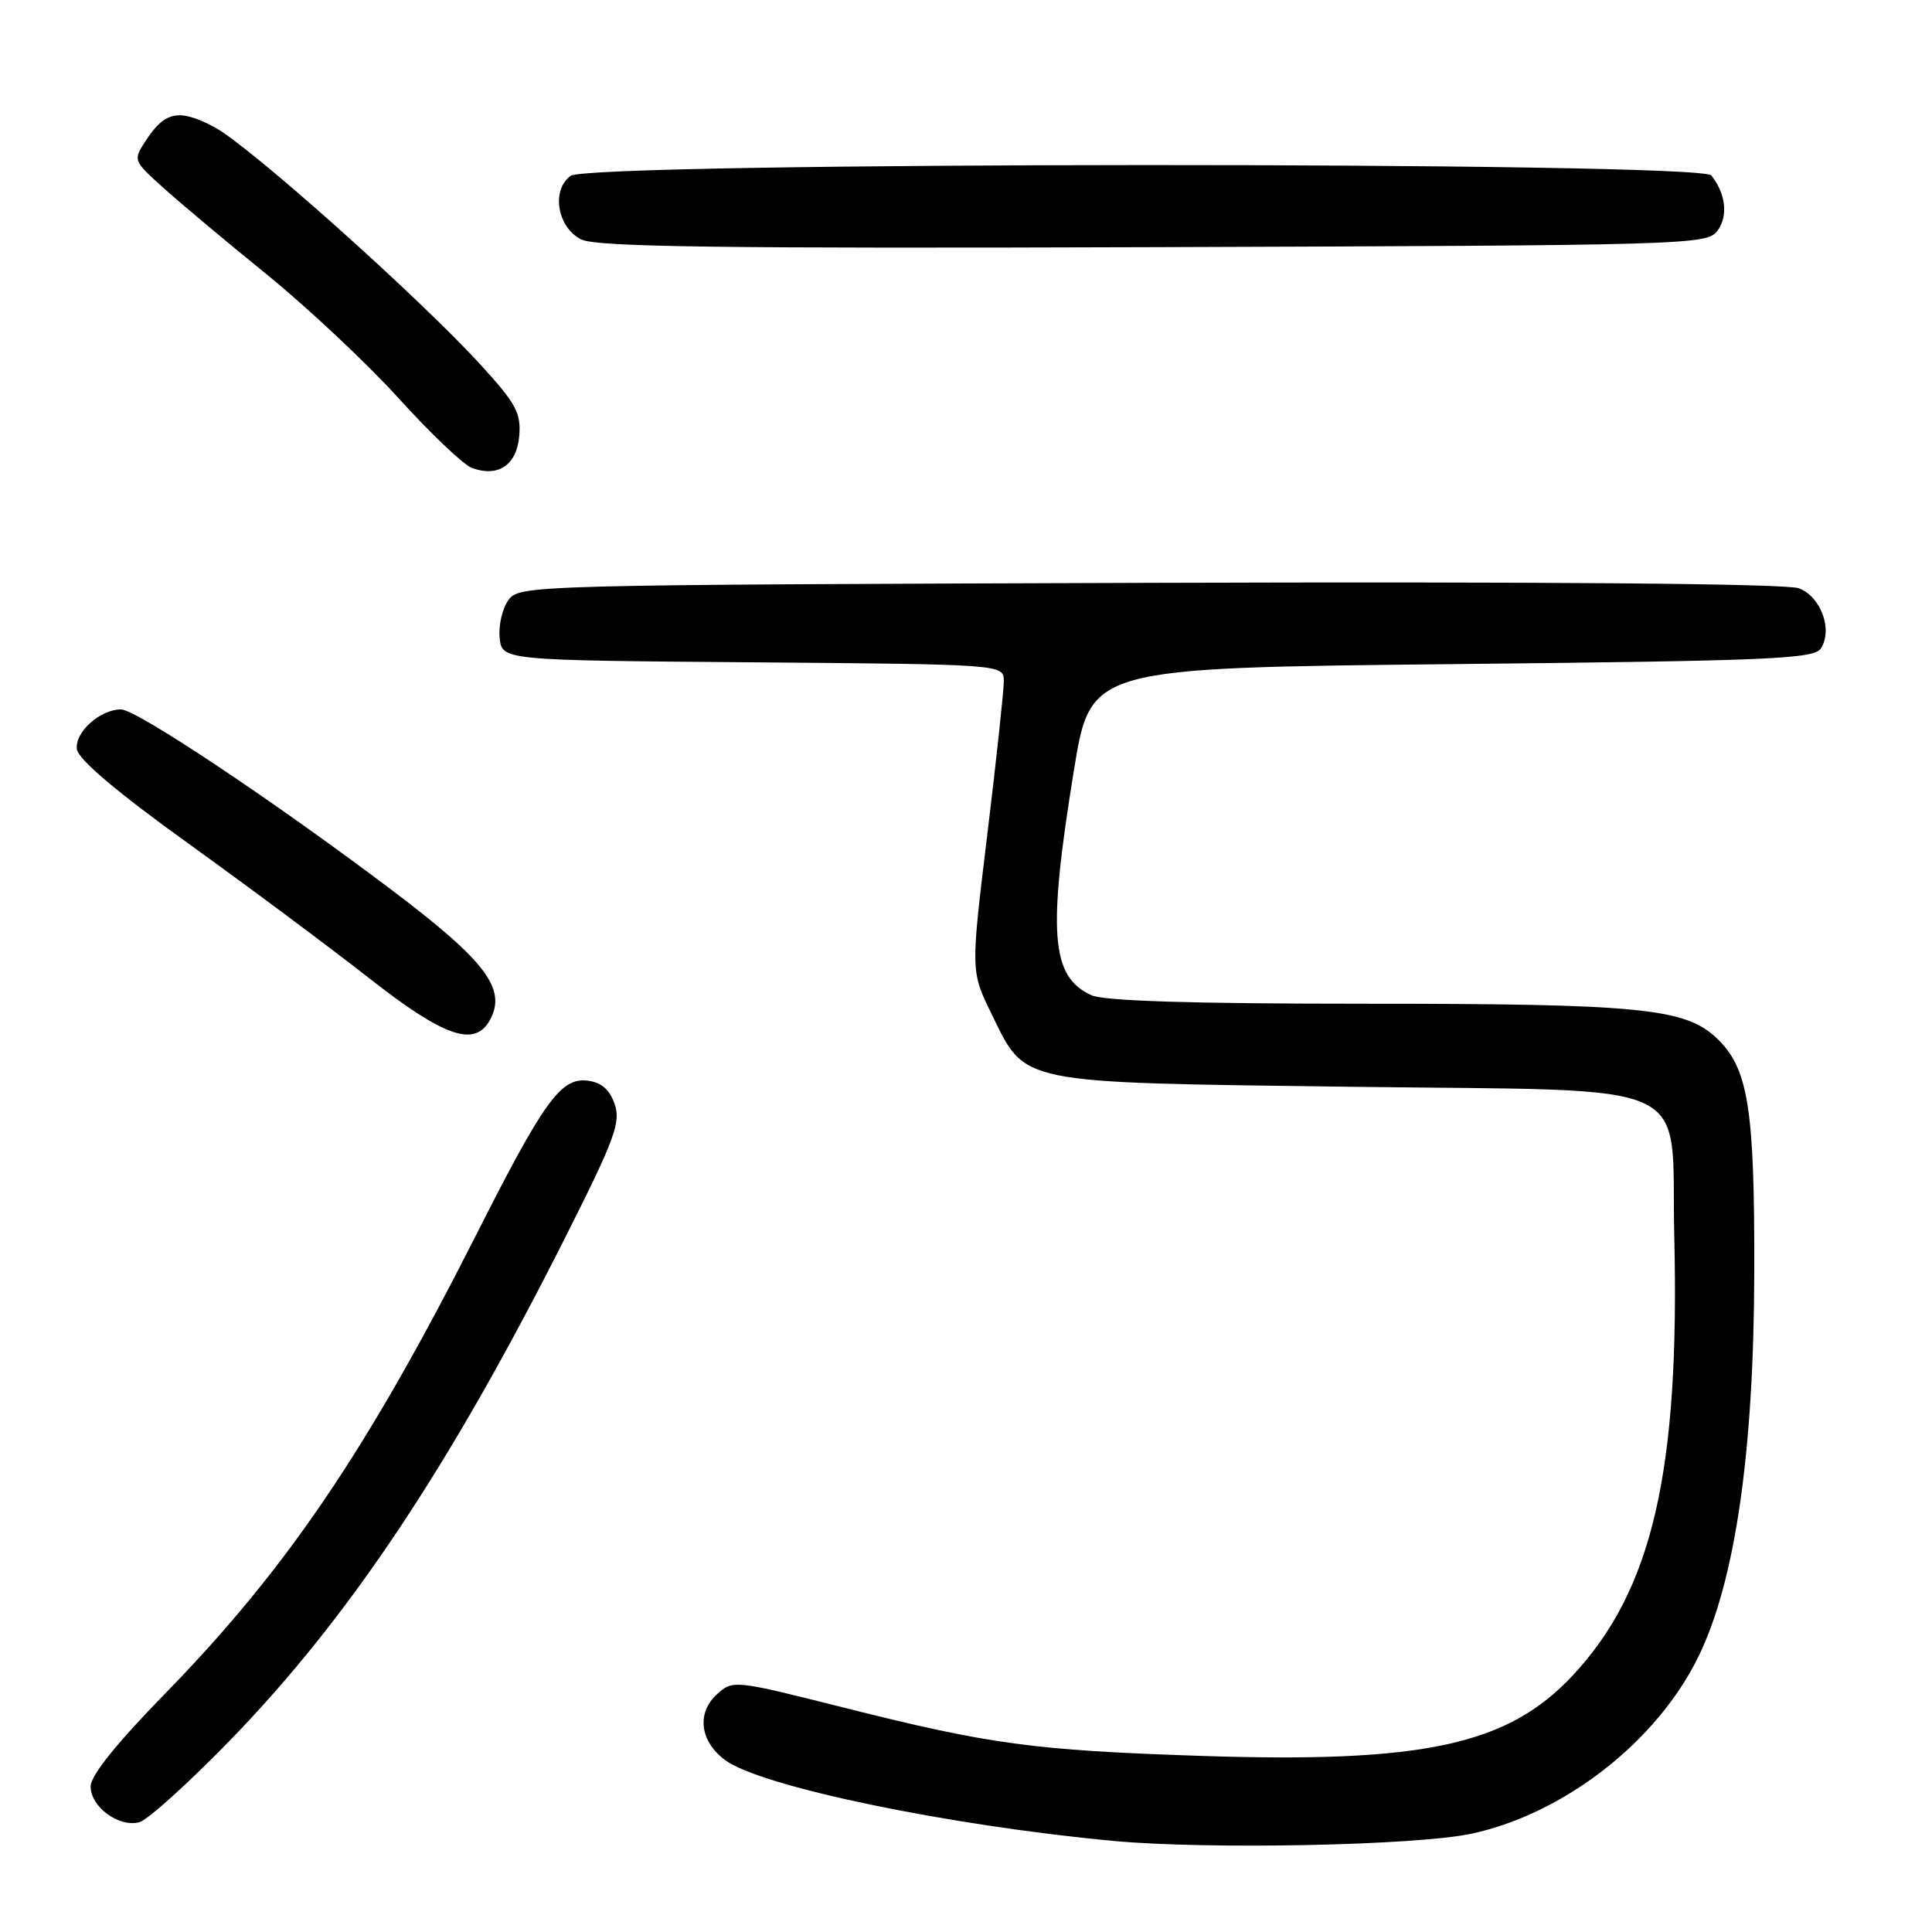 <?xml version="1.0" encoding="UTF-8" standalone="no"?>
<!DOCTYPE svg PUBLIC "-//W3C//DTD SVG 1.1//EN" "http://www.w3.org/Graphics/SVG/1.1/DTD/svg11.dtd" >
<svg xmlns="http://www.w3.org/2000/svg" xmlns:xlink="http://www.w3.org/1999/xlink" version="1.1" viewBox="0 0 256 256">
 <g >
 <path fill="currentColor"
d=" M 195.00 242.97 C 207.29 240.32 219.55 230.75 225.04 219.53 C 229.92 209.56 232.40 192.47 232.45 168.50 C 232.50 146.65 231.65 141.43 227.36 137.46 C 223.19 133.59 217.02 133.00 181.00 133.00 C 157.93 133.00 146.30 132.64 144.61 131.87 C 139.24 129.42 138.79 123.62 142.31 102.00 C 144.51 88.50 144.51 88.50 192.40 88.00 C 234.80 87.56 240.40 87.32 241.29 85.90 C 242.87 83.40 241.27 79.05 238.36 77.95 C 236.73 77.33 205.16 77.06 152.31 77.23 C 70.15 77.50 68.82 77.53 67.38 79.50 C 66.57 80.60 66.04 82.85 66.21 84.50 C 66.50 87.50 66.50 87.50 99.75 87.76 C 133.00 88.03 133.00 88.03 133.01 90.26 C 133.01 91.49 132.03 100.64 130.82 110.60 C 128.62 128.70 128.62 128.70 131.39 134.36 C 135.97 143.72 134.49 143.42 178.72 144.00 C 225.84 144.62 221.35 142.56 221.85 163.74 C 222.59 195.01 218.96 210.72 208.37 222.03 C 199.76 231.24 188.59 233.65 159.00 232.66 C 136.98 231.93 131.13 231.14 111.82 226.27 C 97.30 222.61 97.11 222.59 95.02 224.48 C 92.27 226.97 92.73 230.73 96.08 233.22 C 100.79 236.72 125.58 241.88 147.50 243.93 C 160.04 245.10 187.71 244.54 195.00 242.97 Z  M 30.64 230.44 C 46.29 214.28 59.56 194.38 74.74 164.28 C 81.48 150.92 82.29 148.73 81.44 146.28 C 80.76 144.34 79.67 143.41 77.83 143.19 C 74.31 142.78 72.07 145.89 63.16 163.50 C 48.67 192.14 37.95 207.95 21.84 224.45 C 15.48 230.96 12.01 235.27 12.01 236.69 C 12.00 239.42 15.75 242.18 18.47 241.45 C 19.59 241.14 25.06 236.19 30.64 230.44 Z  M 64.95 135.10 C 67.14 131.00 64.35 127.33 51.88 117.91 C 36.45 106.26 18.08 94.00 16.04 94.00 C 13.25 94.00 9.87 97.05 10.19 99.28 C 10.40 100.65 15.45 104.93 25.00 111.80 C 32.98 117.54 43.74 125.56 48.92 129.62 C 58.91 137.45 62.95 138.83 64.95 135.10 Z  M 68.80 57.78 C 69.06 54.75 68.38 53.48 63.80 48.46 C 55.62 39.48 33.01 19.29 28.42 16.85 C 23.76 14.38 21.88 14.73 19.36 18.57 C 17.61 21.24 17.61 21.25 21.63 24.87 C 23.84 26.87 30.04 32.06 35.40 36.41 C 40.75 40.76 48.60 48.12 52.82 52.77 C 57.04 57.43 61.40 61.57 62.50 61.99 C 65.98 63.30 68.47 61.64 68.80 57.78 Z  M 227.59 30.55 C 229.01 28.61 228.67 25.64 226.76 23.25 C 225.26 21.38 78.16 21.43 75.61 23.30 C 73.02 25.19 73.83 30.11 77.00 31.72 C 78.97 32.72 95.17 32.94 152.83 32.75 C 224.20 32.51 226.20 32.45 227.59 30.55 Z "/>
</g>
</svg>